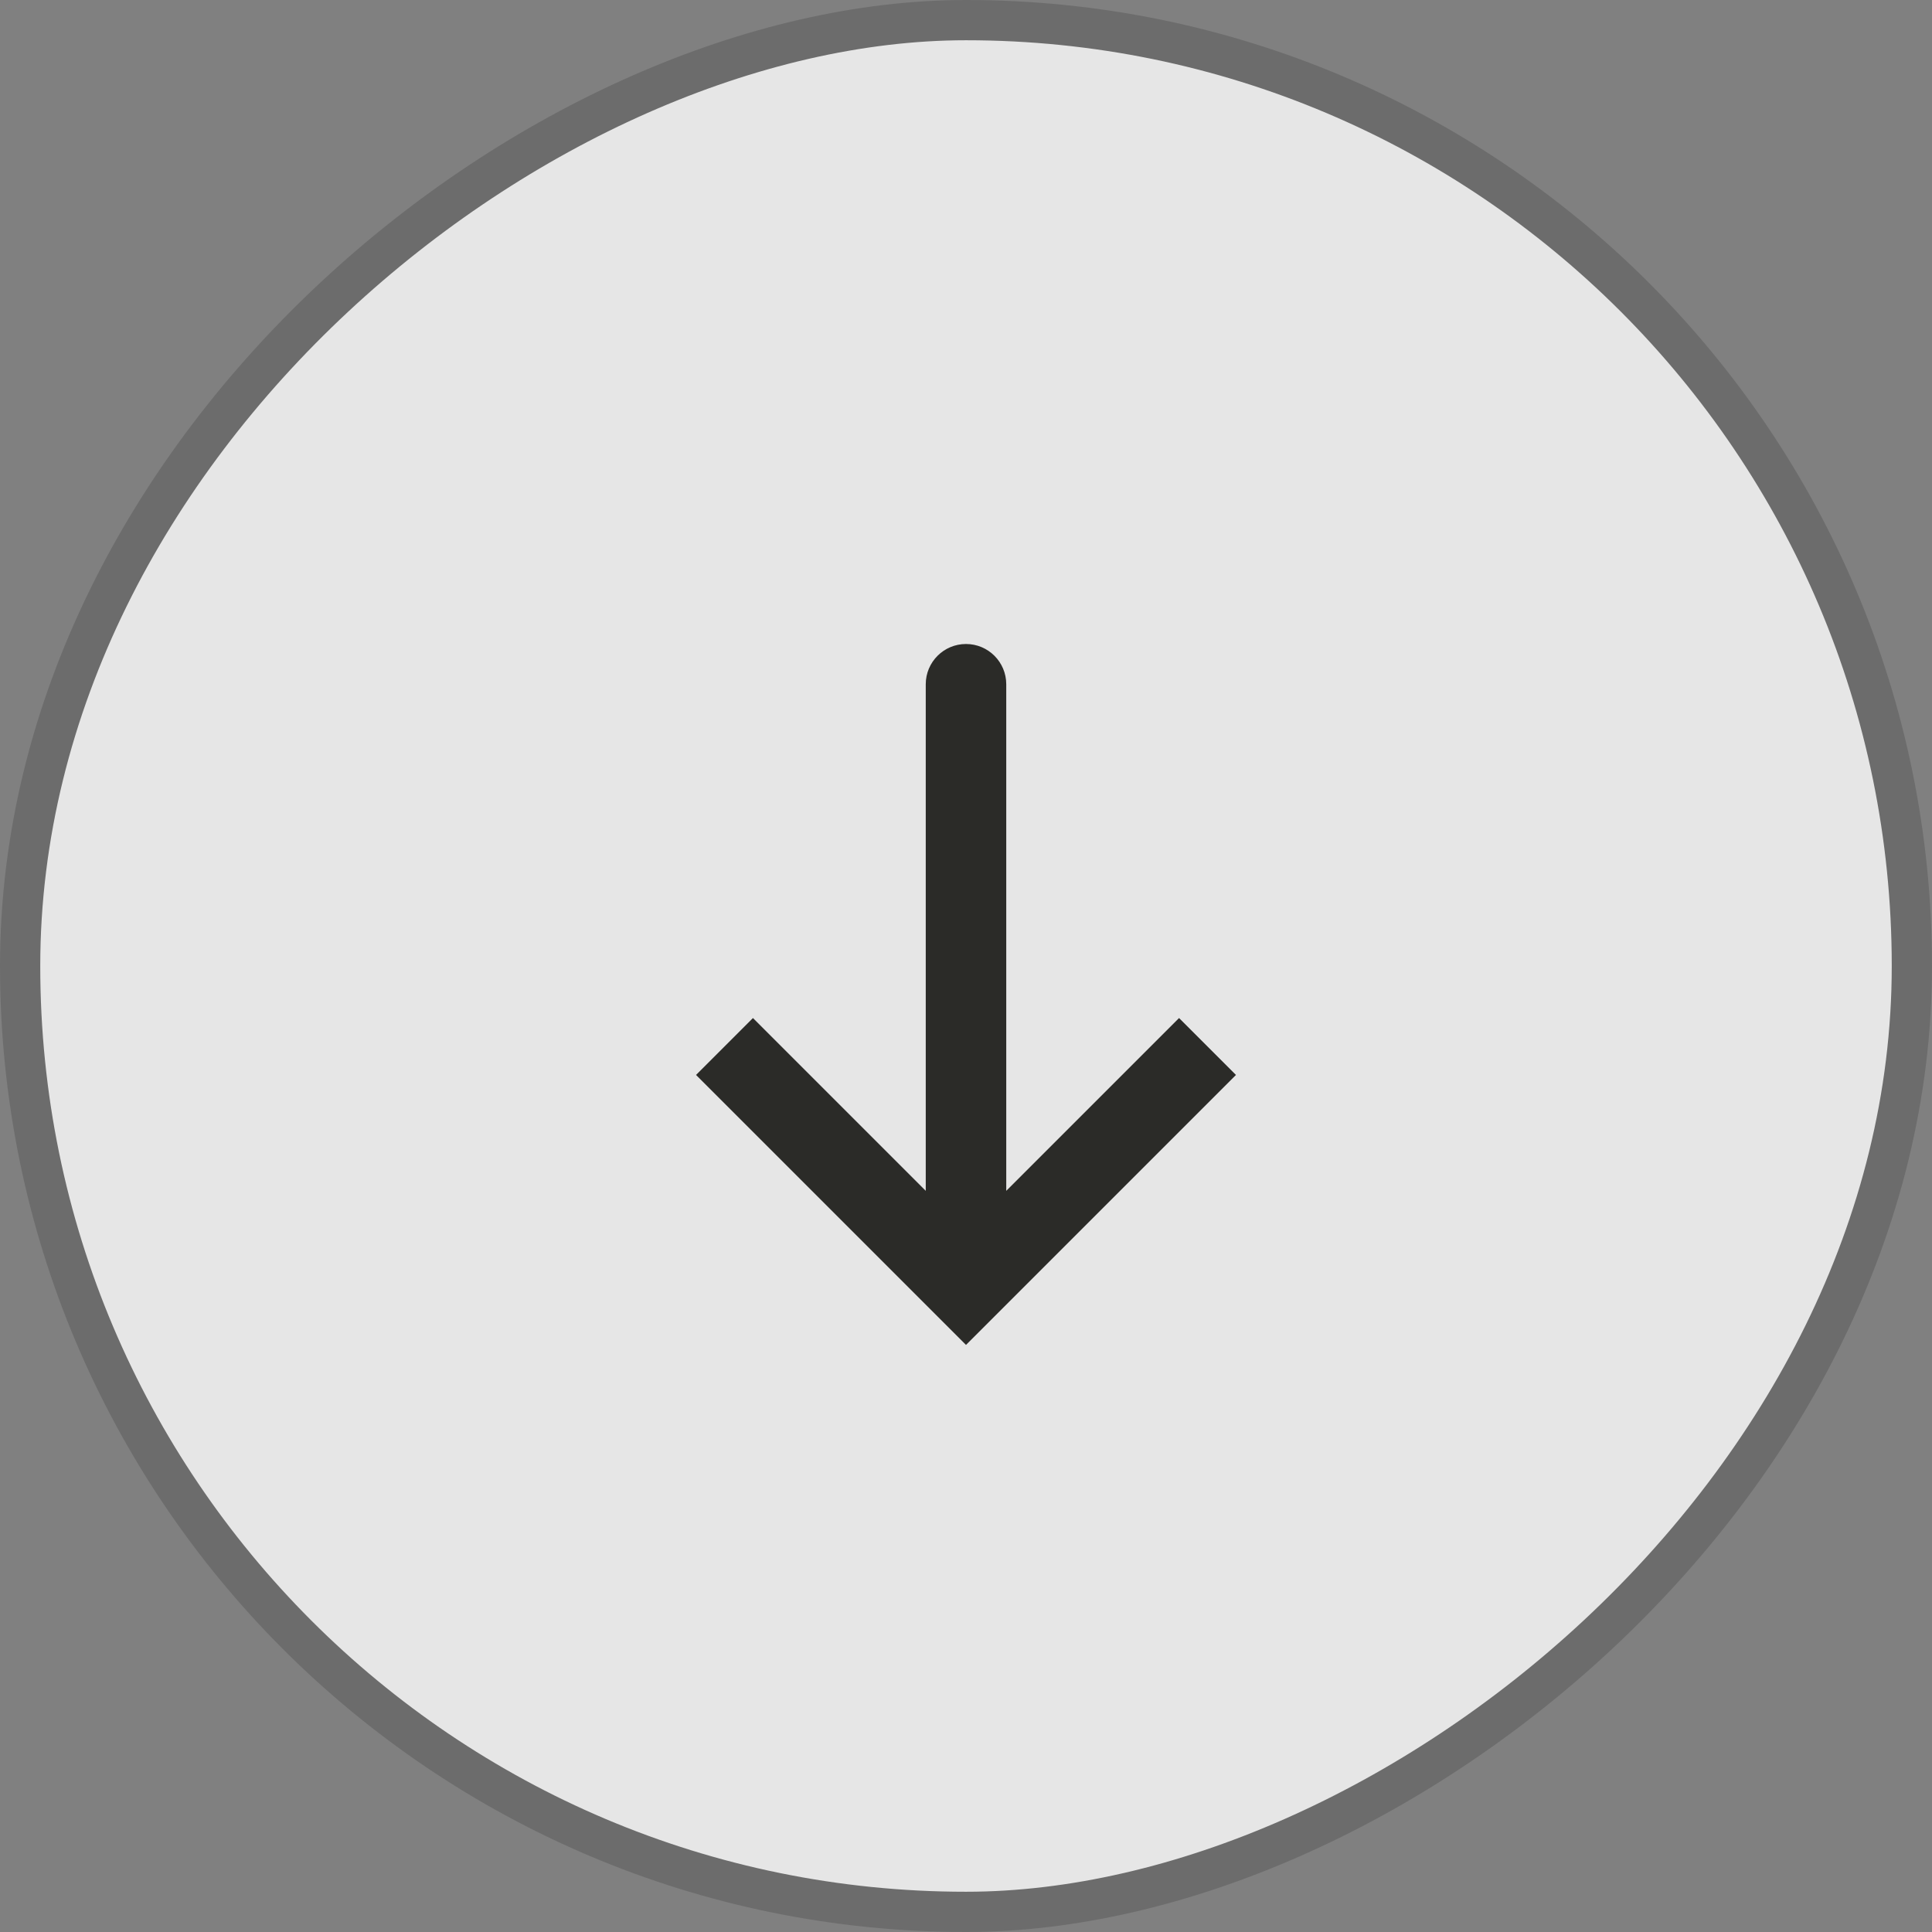 <svg width="48" height="48" viewBox="0 0 48 48" fill="none" xmlns="http://www.w3.org/2000/svg">
<rect x="0" y="0" width="48" height="48" fill="#808080" stroke="none"/>
<rect x="0.5" y="47.5" width="47" height="47" rx="23.5" transform="rotate(-90 0.5 47.5)" fill="white" fill-opacity="0.8"/>
<rect x="0.5" y="47.5" width="47" height="47" rx="23.5" transform="rotate(-90 0.5 47.5)" stroke="#6C6C6C"/>
<path d="M24 32L23.293 32.707L24 33.414L24.707 32.707L24 32ZM25 17C25 16.448 24.552 16 24 16C23.448 16 23 16.448 23 17L25 17ZM17.293 26.707L23.293 32.707L24.707 31.293L18.707 25.293L17.293 26.707ZM24.707 32.707L30.707 26.707L29.293 25.293L23.293 31.293L24.707 32.707ZM25 32L25 17L23 17L23 32L25 32Z" fill="#2B2B28"/>
</svg>
